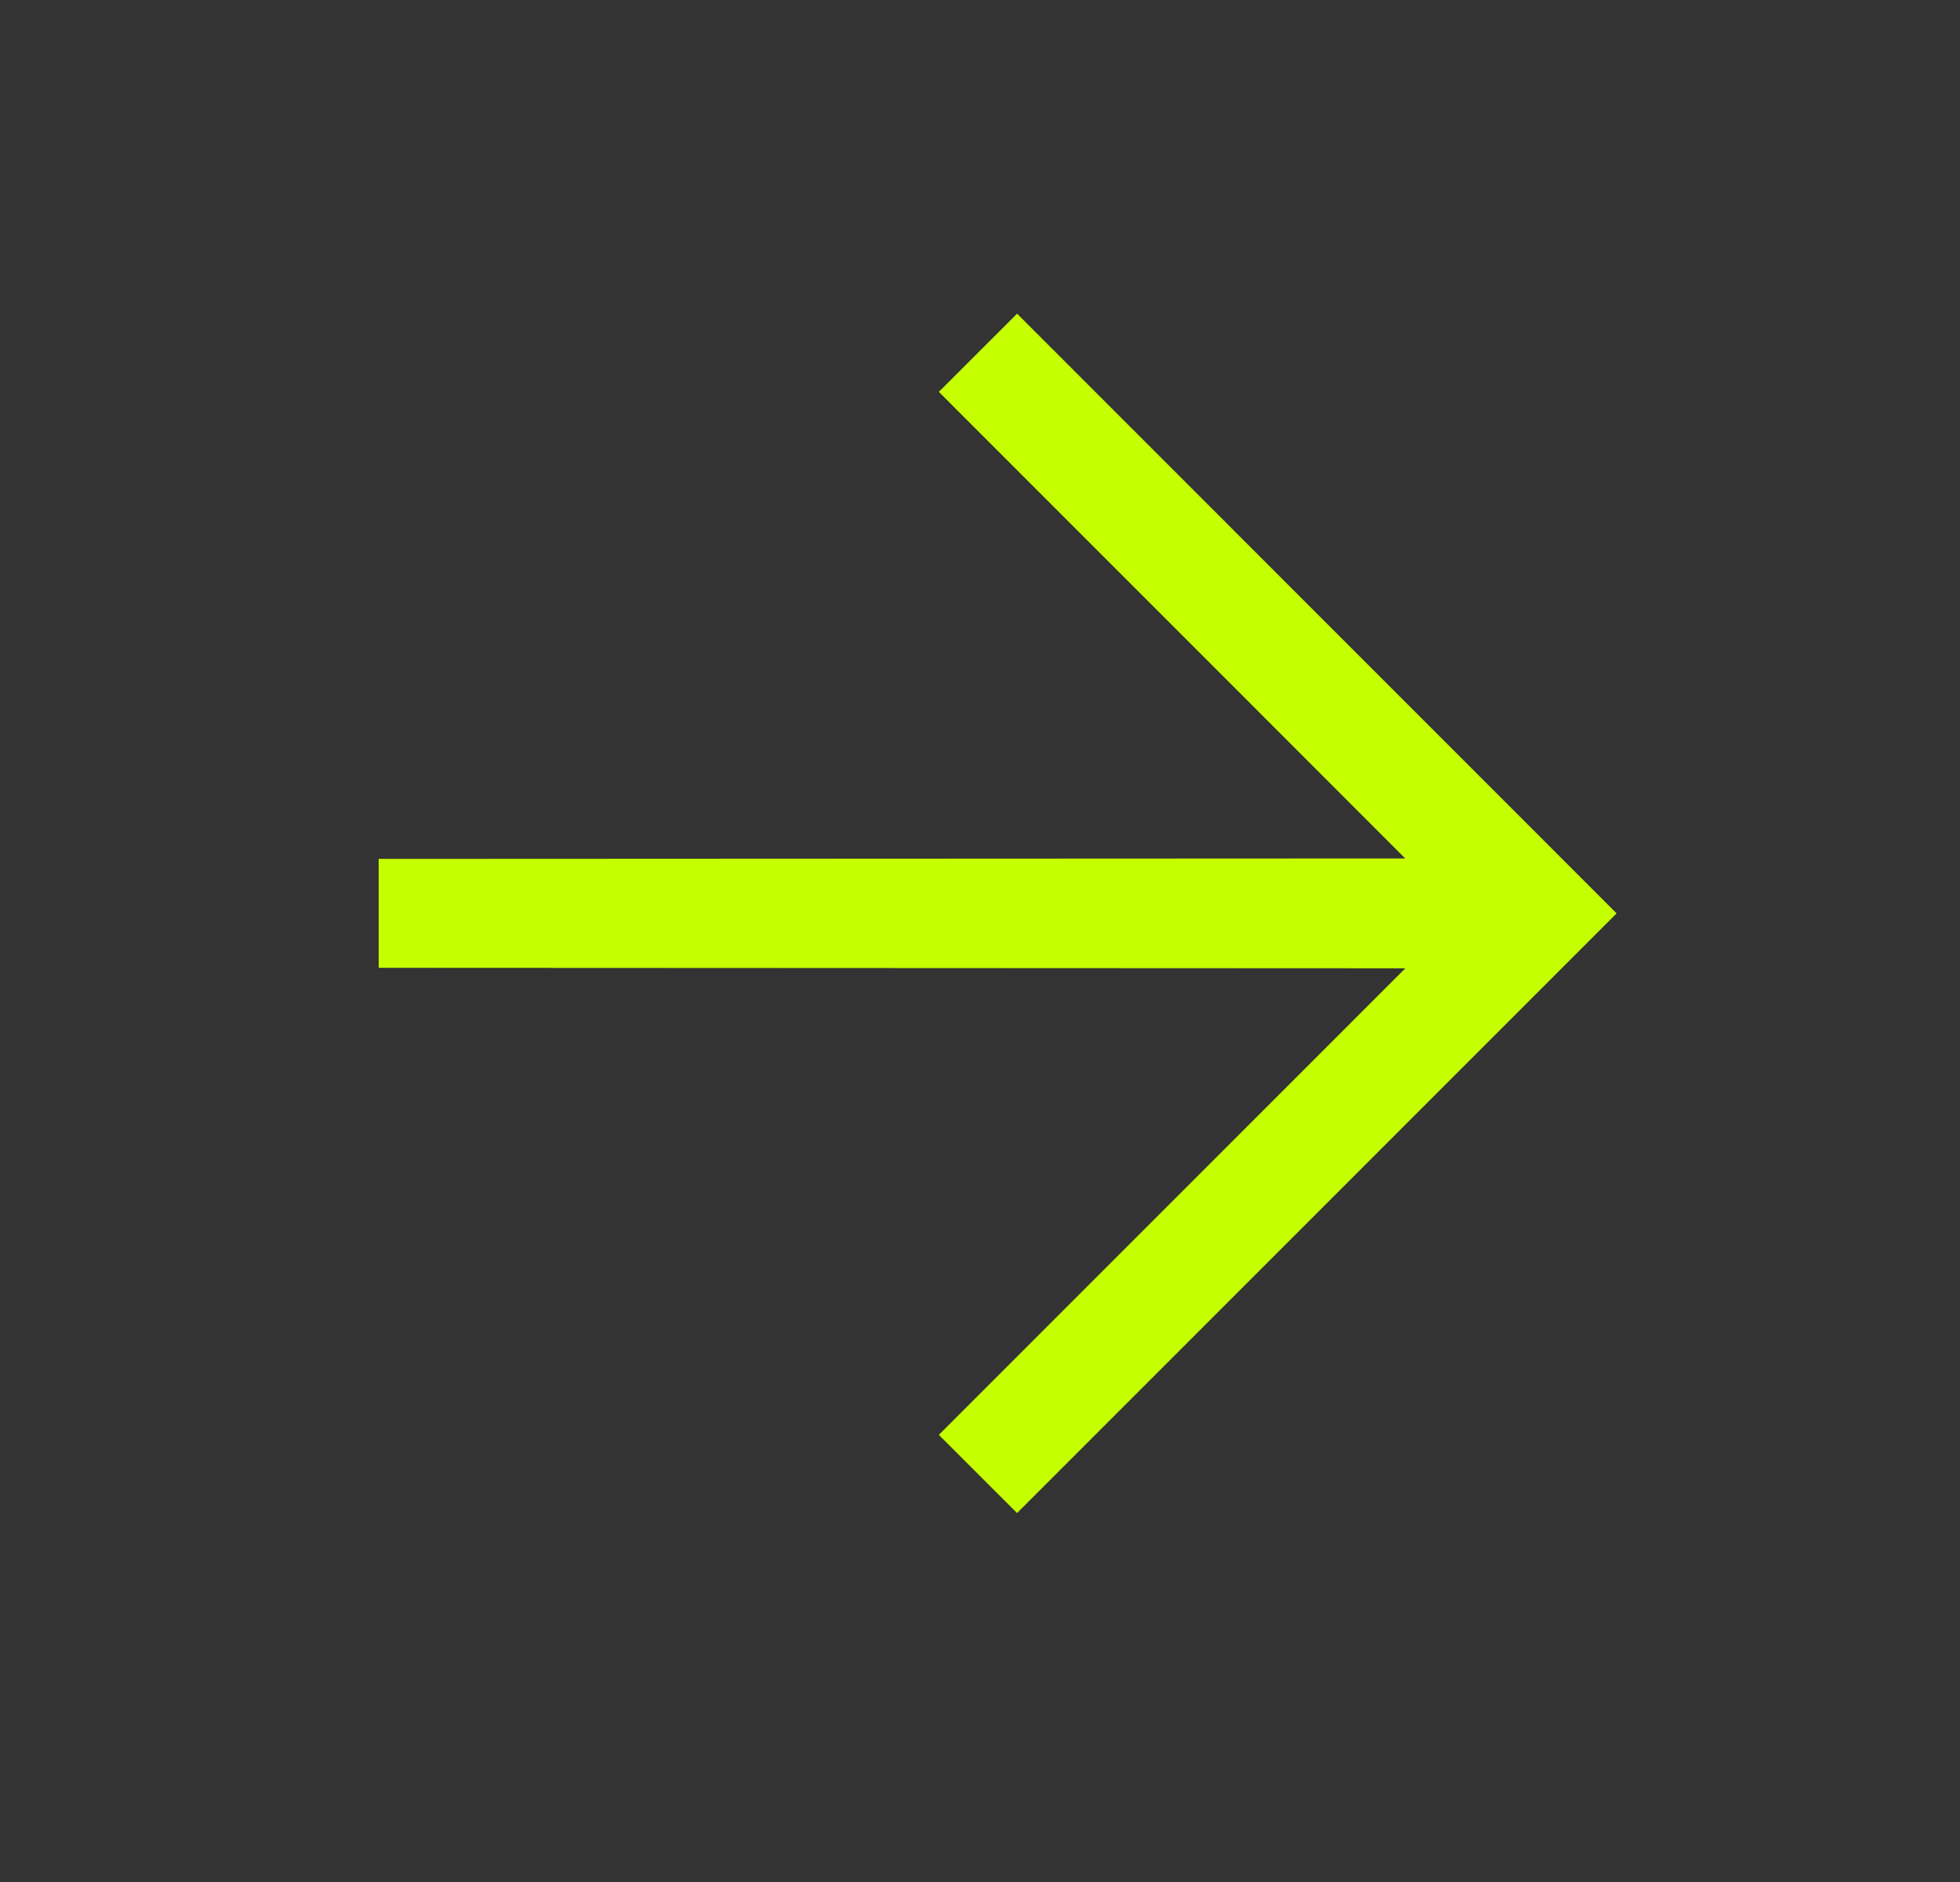 <svg width="25" height="24" viewBox="0 0 25 24" fill="none" xmlns="http://www.w3.org/2000/svg">
<rect x="0" y="0" width="25" height="24" fill="#333333" stroke="none"/>
<path d="M4.83 12.342V10.953L17.924 10.947L11.975 4.997L12.973 4L20.62 11.648L12.973 19.295L11.975 18.298L17.925 12.348L4.83 12.342Z" fill="#C6FF00"/>
</svg>

